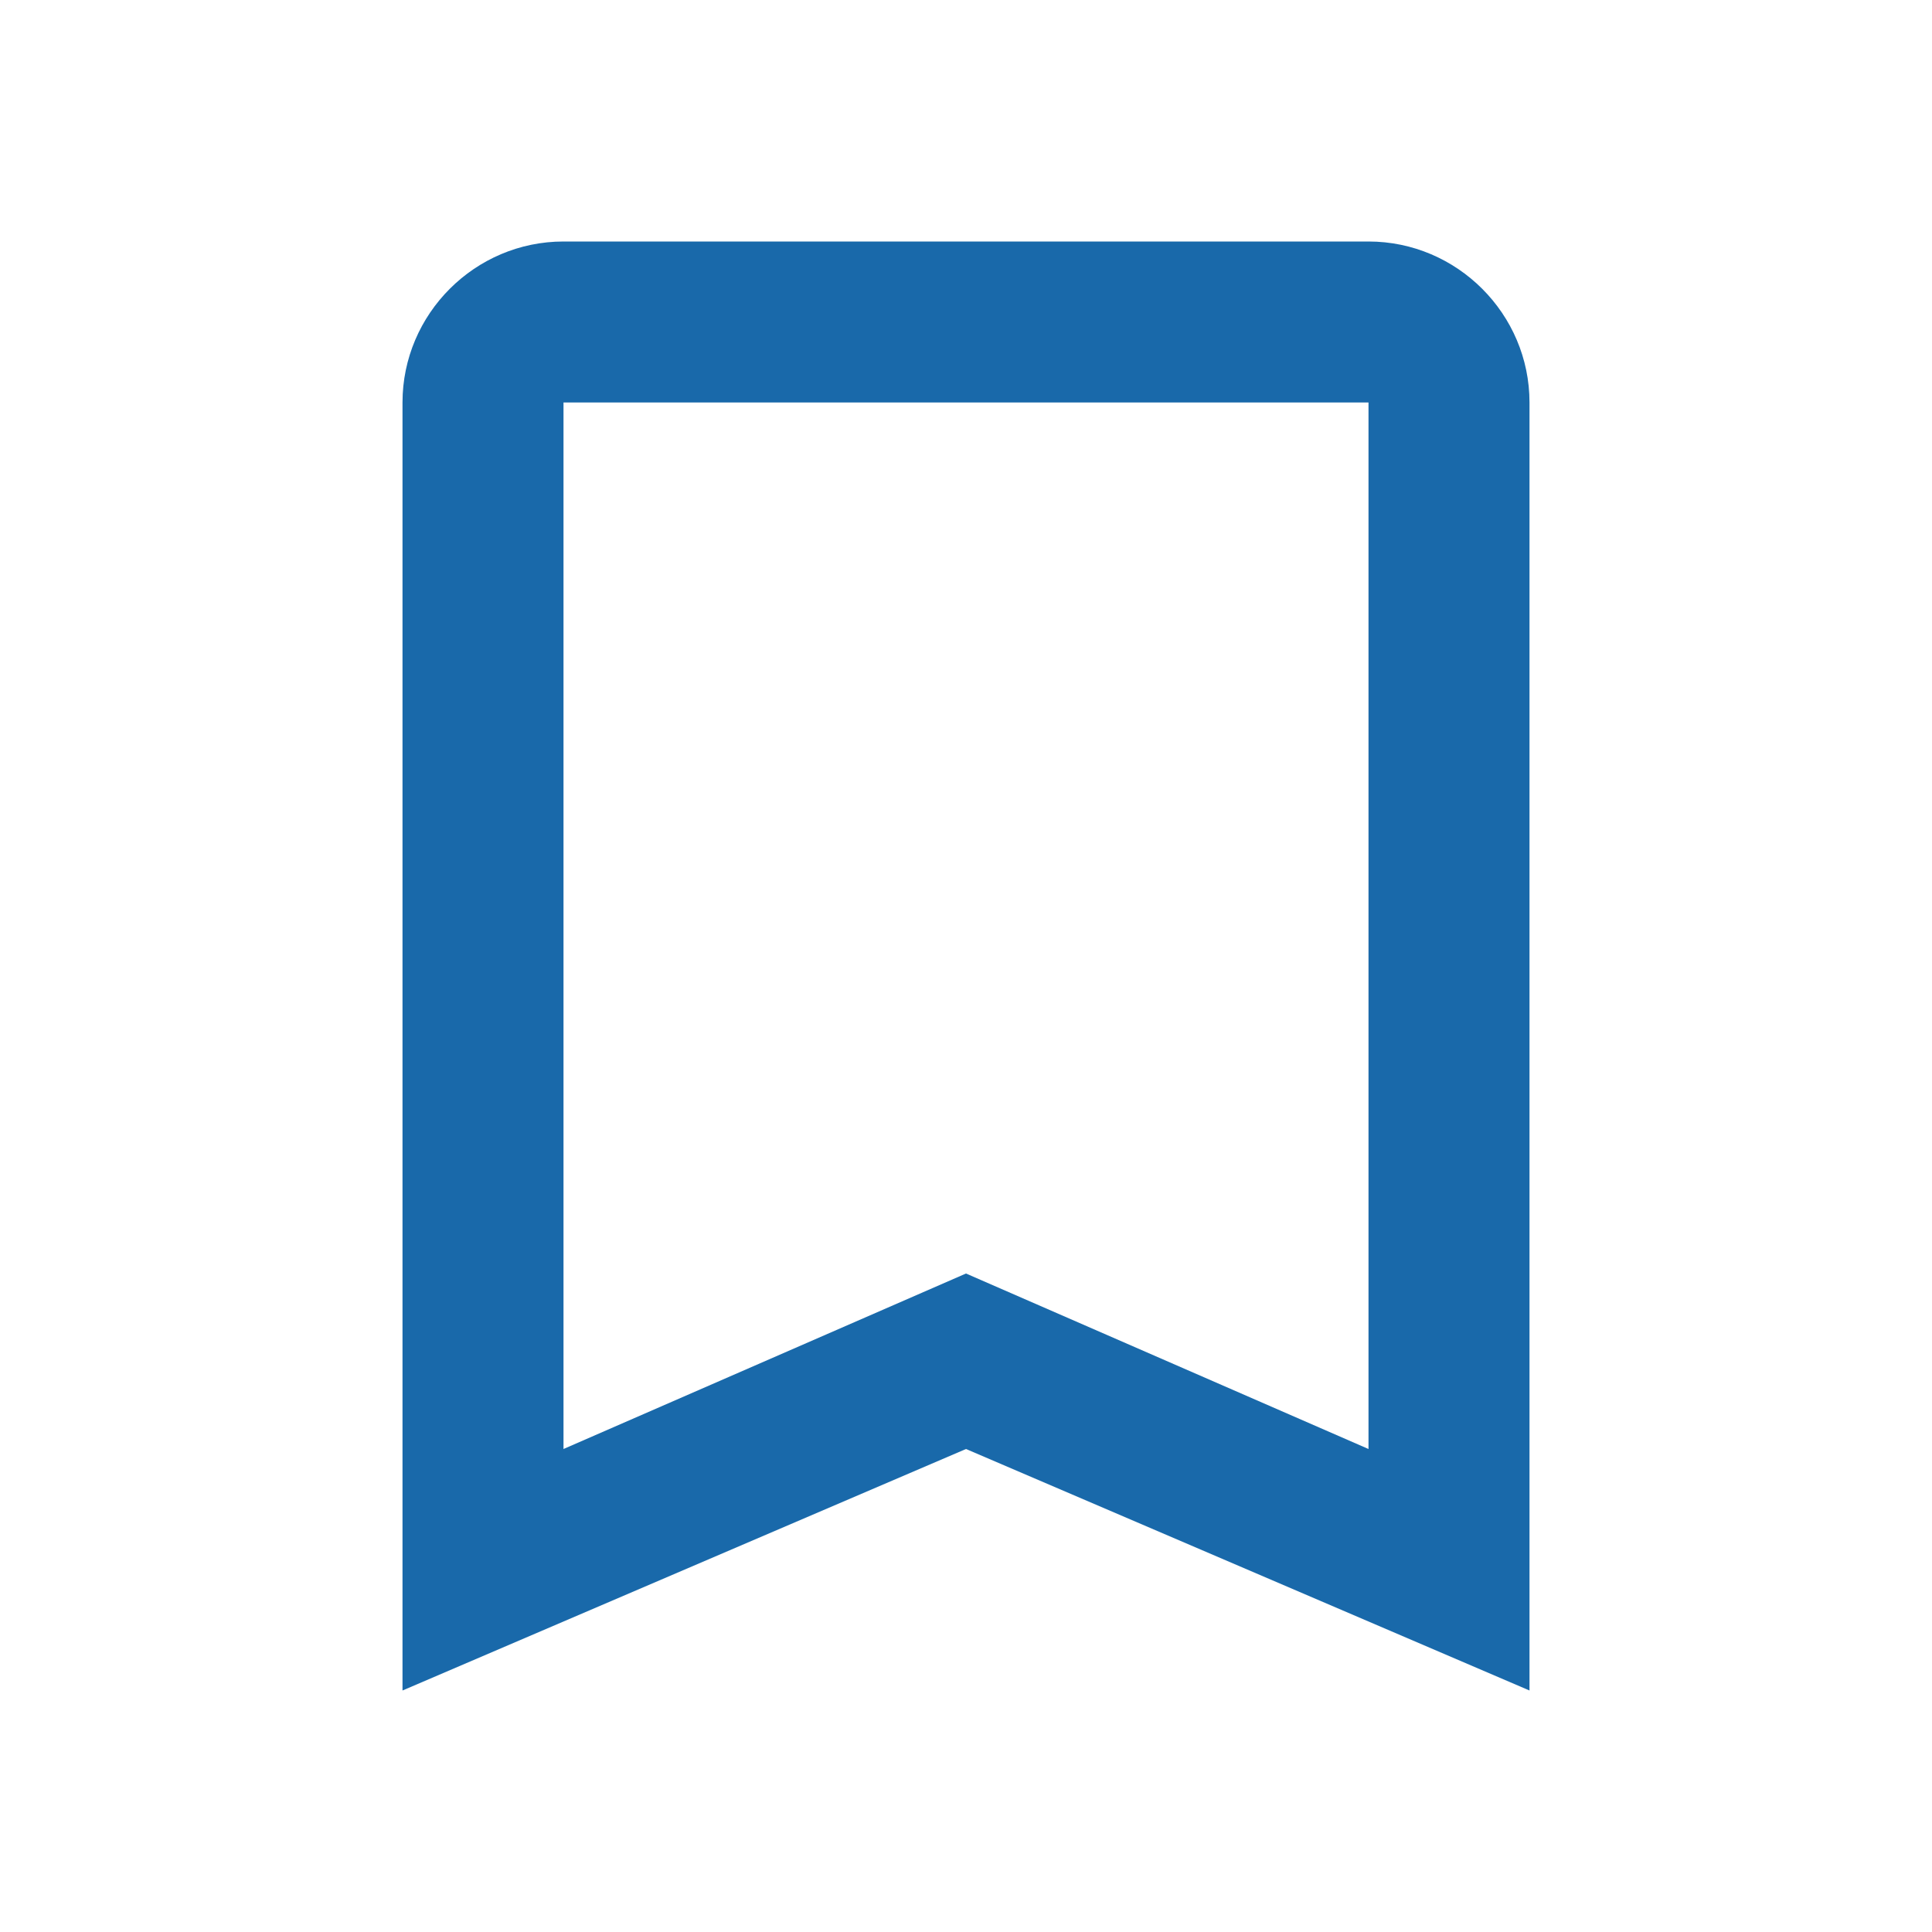 <svg xmlns="http://www.w3.org/2000/svg" height="24px" viewBox="0 0 24 24" width="24px" fill="#1969AA"><path d="M0 0h24v24H0V0z" fill="none"/><path d="M17 3H7c-1.1 0-2 .9-2 2v16l7-3 7 3V5c0-1.1-.9-2-2-2zm0 15l-5-2.18L7 18V5h10v13z"/></svg>